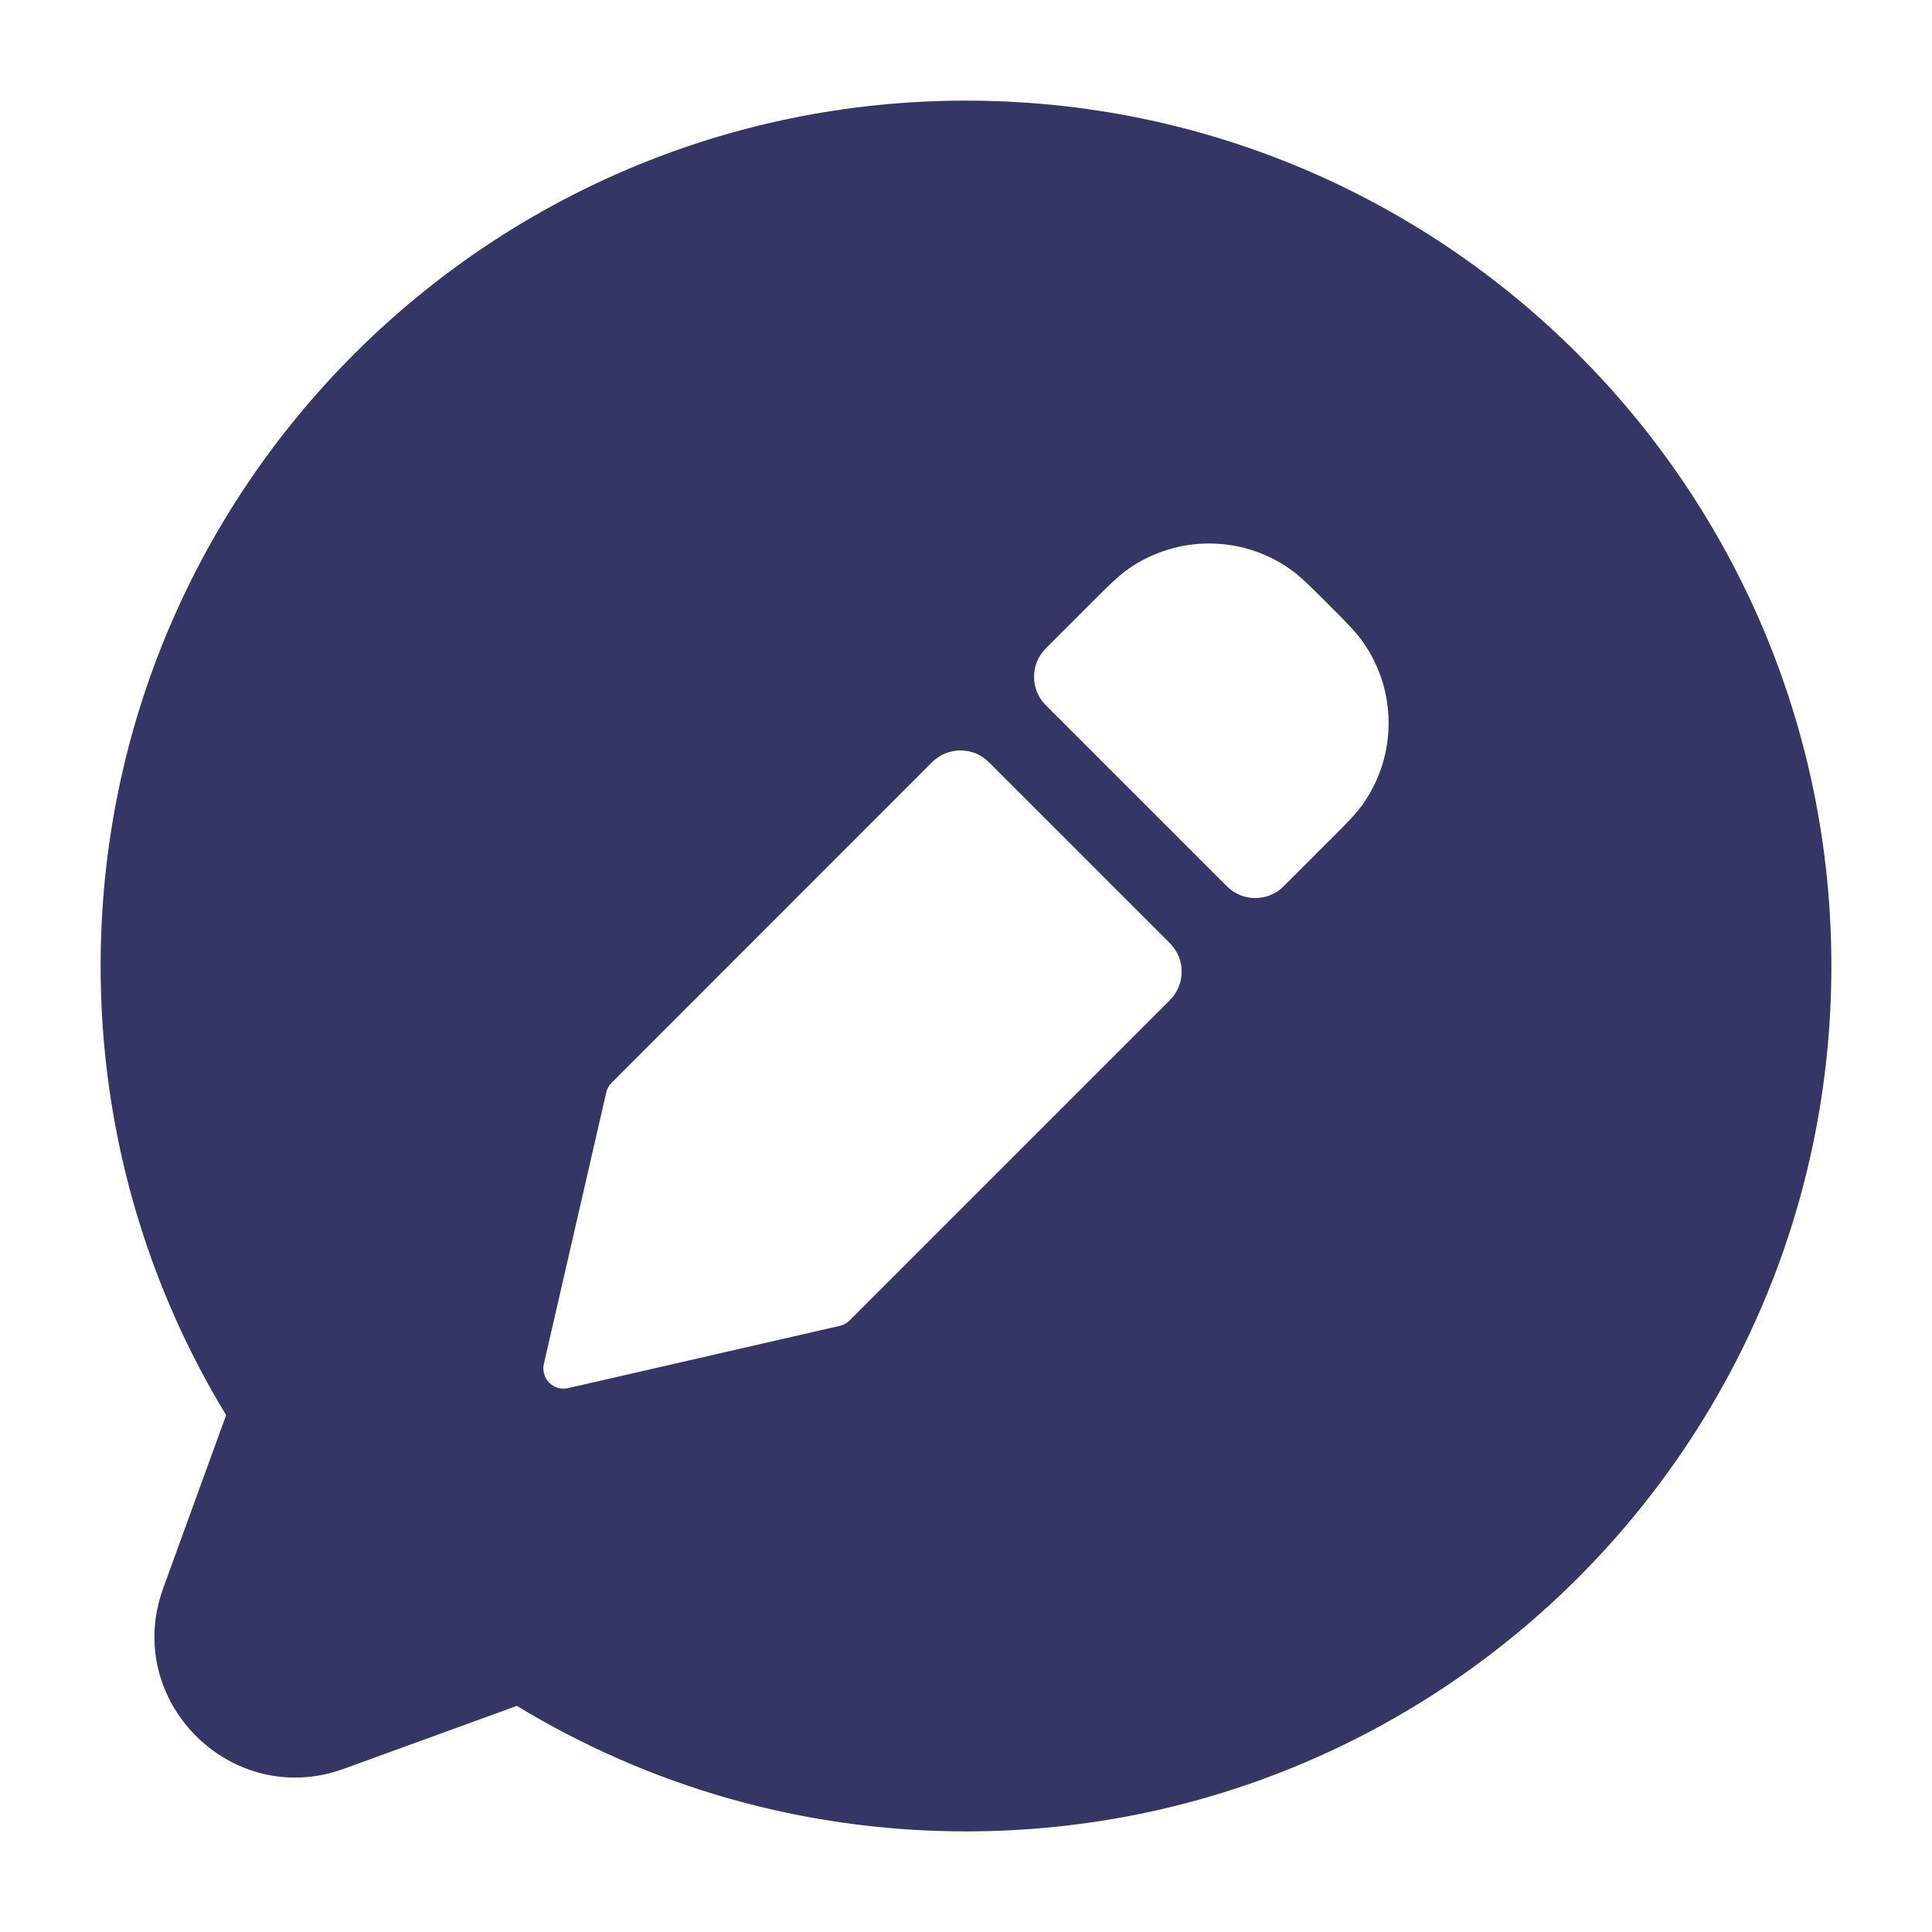 <svg width="24" height="24" viewBox="0 0 24 24" fill="none" xmlns="http://www.w3.org/2000/svg">
<path fill-rule="evenodd" clip-rule="evenodd" d="M1.25 12C1.25 6.063 6.063 1.25 12 1.25C17.937 1.25 22.75 6.063 22.75 12C22.75 17.937 17.937 22.75 12 22.75C9.958 22.75 8.048 22.18 6.421 21.191L4.27 21.973C2.874 22.48 1.52 21.126 2.027 19.73L2.809 17.579C1.82 15.952 1.25 14.042 1.25 12ZM16.018 7.064C15.418 6.647 14.621 6.647 14.02 7.065C13.892 7.154 13.766 7.28 13.563 7.483L12.992 8.054C12.796 8.25 12.796 8.566 12.992 8.761L15.24 11.009C15.435 11.205 15.752 11.205 15.947 11.009L16.518 10.438C16.721 10.235 16.848 10.108 16.937 9.98C17.355 9.379 17.354 8.582 16.936 7.982C16.847 7.854 16.721 7.727 16.518 7.524L16.476 7.482C16.273 7.279 16.147 7.153 16.018 7.064ZM11.578 9.469C11.773 9.273 12.09 9.273 12.285 9.469L14.533 11.717C14.728 11.912 14.728 12.228 14.533 12.424L10.554 16.403C10.521 16.437 10.479 16.46 10.433 16.47L7.056 17.244C6.972 17.263 6.884 17.238 6.823 17.177C6.762 17.116 6.737 17.028 6.756 16.944L7.531 13.571C7.541 13.525 7.564 13.483 7.598 13.45L11.578 9.469Z" fill="#353566"/>
</svg>
